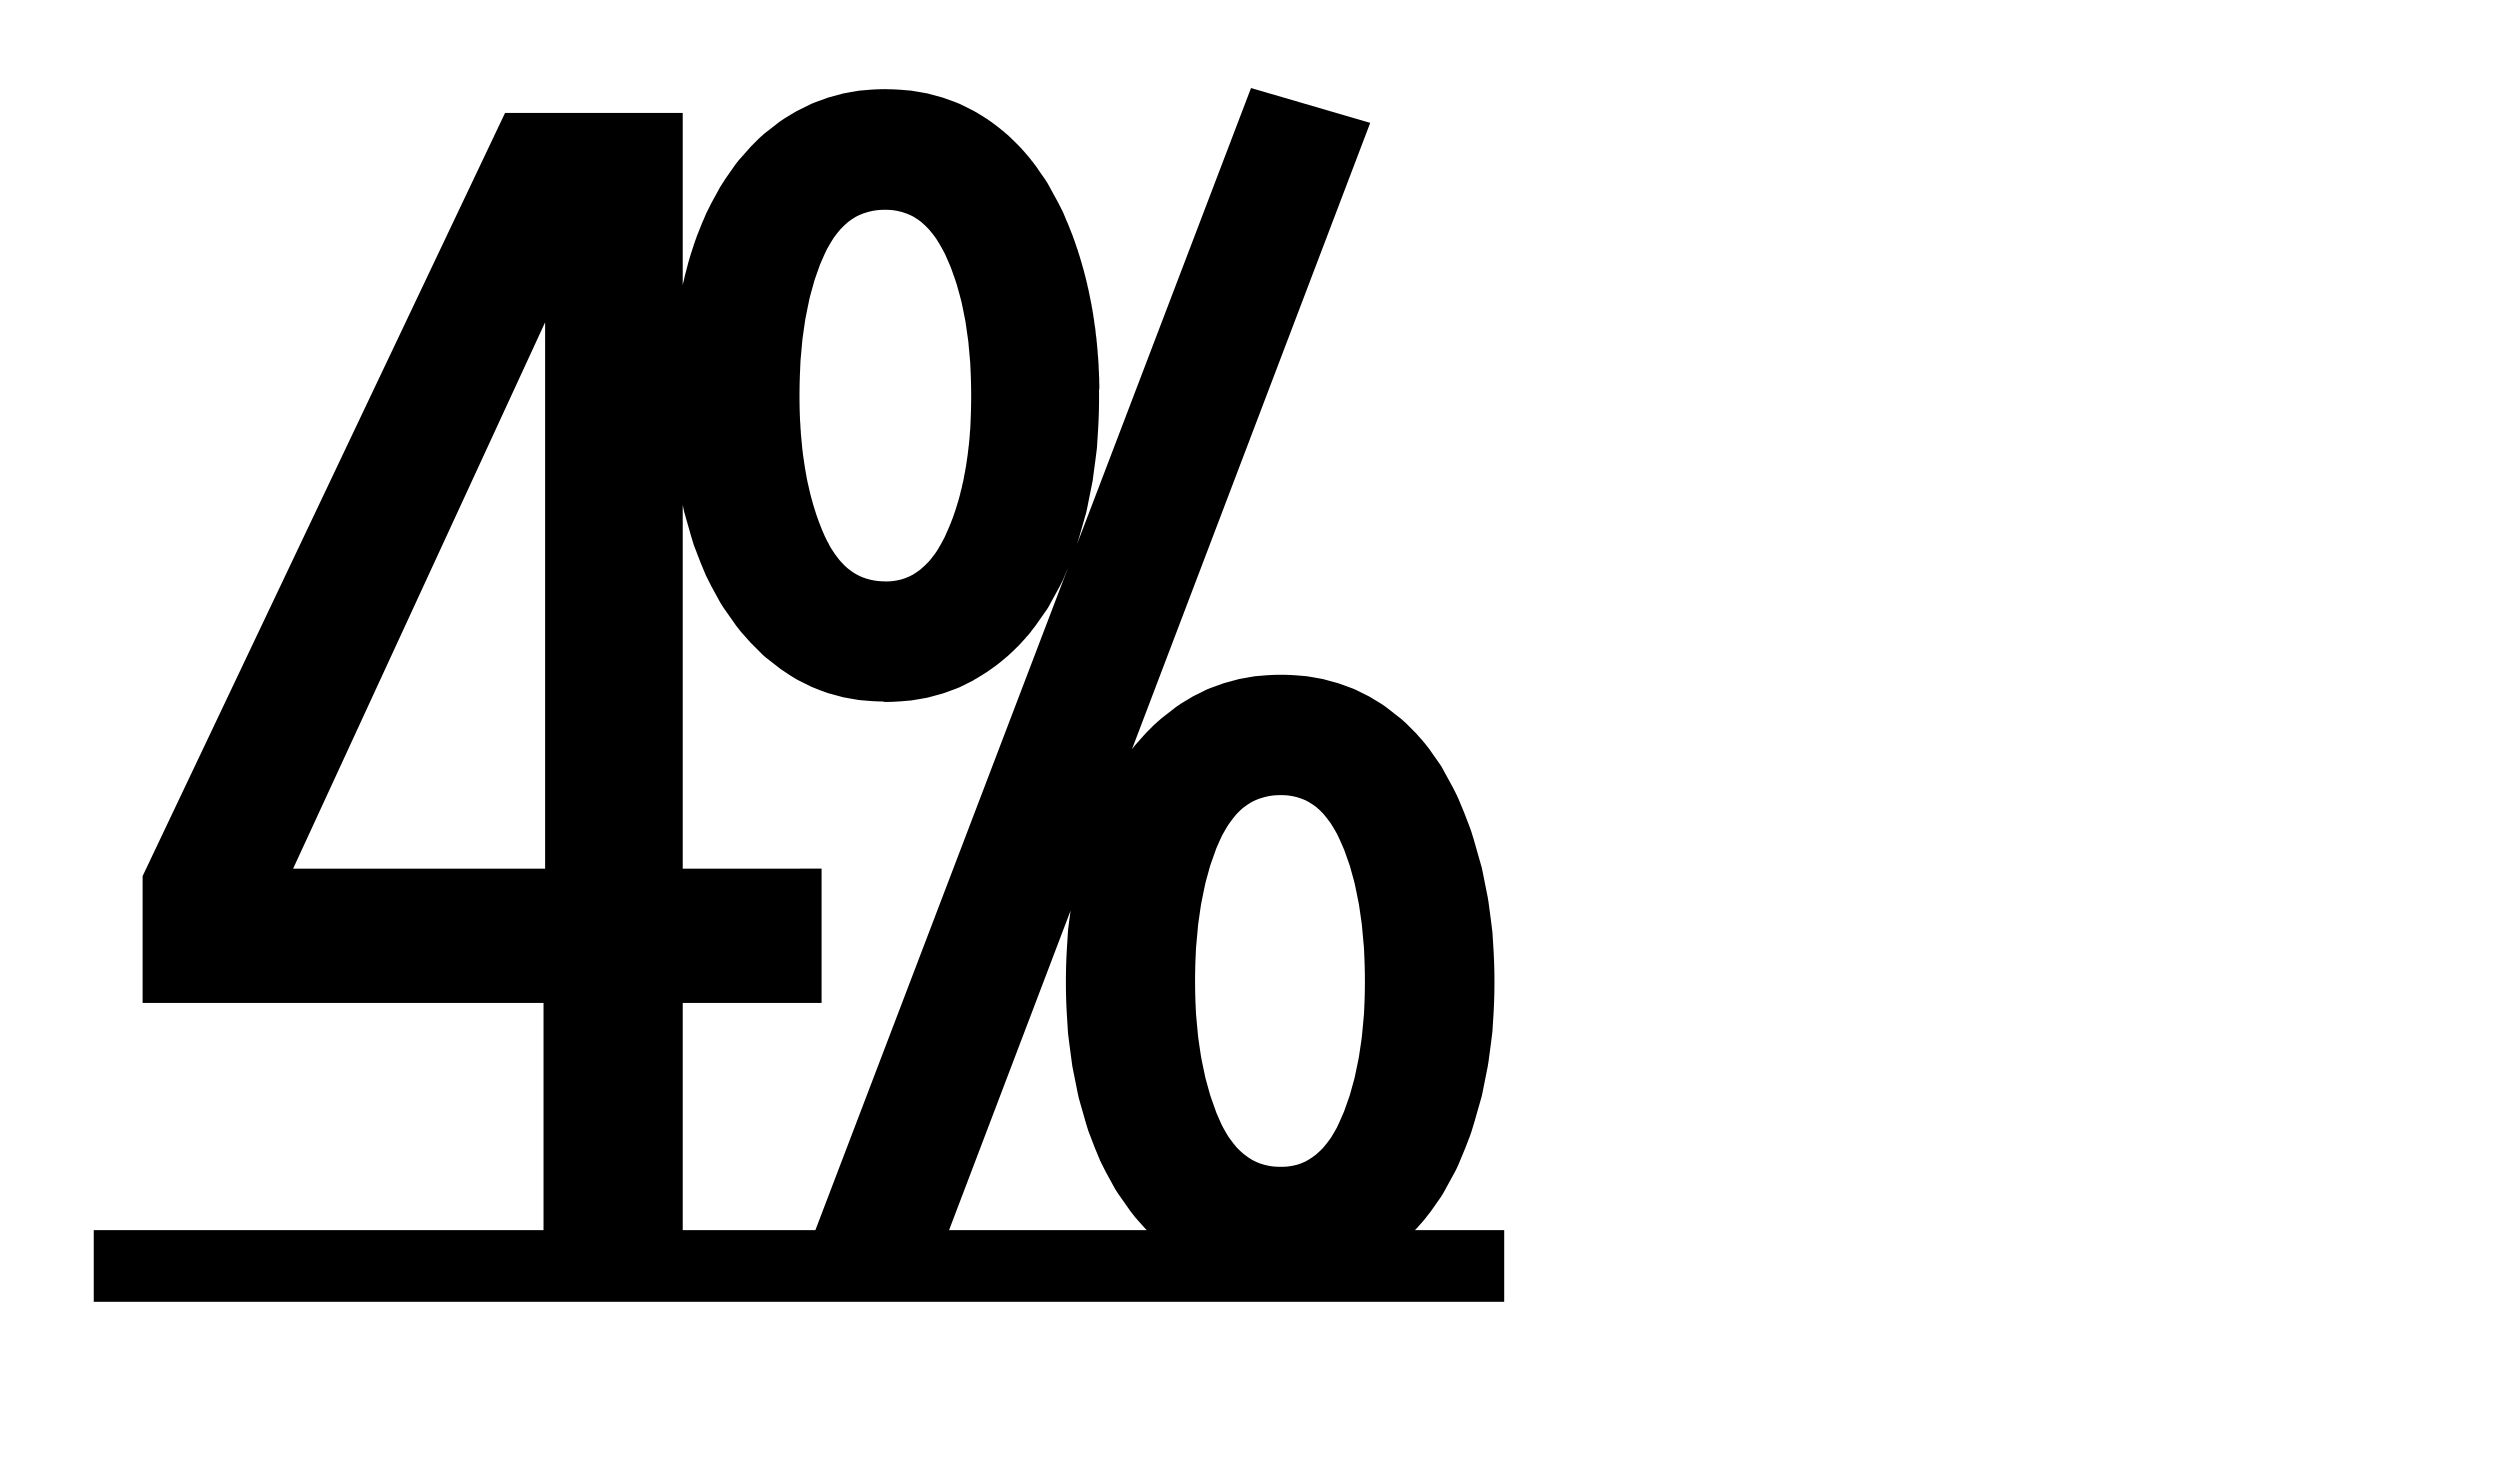 <?xml version="1.0" encoding="UTF-8" standalone="no"?>
<svg
   width="22mm"
   height="13mm"
   viewBox="-1 -12 22 13"
   version="1.1"
   id="svg1"
   sodipodi:docname="4pst1a.svg"
   inkscape:version="1.4 (e7c3feb1, 2024-10-09)"
   xmlns:inkscape="http://www.inkscape.org/namespaces/inkscape"
   xmlns:sodipodi="http://sodipodi.sourceforge.net/DTD/sodipodi-0.dtd"
   xmlns="http://www.w3.org/2000/svg"
   xmlns:svg="http://www.w3.org/2000/svg"
   xmlns:rdf="http://www.w3.org/1999/02/22-rdf-syntax-ns#"
   xmlns:cc="http://creativecommons.org/ns#"
   xmlns:dc="http://purl.org/dc/elements/1.1/">
  <defs
     id="defs1" />
  <sodipodi:namedview
     id="namedview1"
     pagecolor="#505050"
     bordercolor="#ffffff"
     borderopacity="1"
     inkscape:showpageshadow="0"
     inkscape:pageopacity="0"
     inkscape:pagecheckerboard="1"
     inkscape:deskcolor="#505050"
     inkscape:document-units="mm"
     inkscape:zoom="5.8850513"
     inkscape:cx="15.632829"
     inkscape:cy="28.546905"
     inkscape:window-width="1456"
     inkscape:window-height="845"
     inkscape:window-x="0"
     inkscape:window-y="38"
     inkscape:window-maximized="0"
     inkscape:current-layer="svg1" />
  <title
     id="title1">OpenSCAD Model</title>
  <path
     d="m 6.804,-5.998 0.012,-1.4e-4 0.012,-2.2e-4 0.012,-3.1e-4 0.012,-4e-4 L 6.865,-6 l 0.012,-5.7e-4 0.012,-6.7e-4 0.012,-7.5e-4 0.012,-8.5e-4 0.012,-9.3e-4 0.012,-0.001 0.012,-0.001 0.012,-0.001 0.012,-0.001 0.012,-0.001 0.012,-0.001 0.012,-0.002 0.012,-0.002 0.012,-0.002 0.012,-0.002 0.012,-0.002 0.012,-0.002 0.011,-0.002 0.011,-0.002 0.011,-0.002 0.011,-0.002 0.011,-0.002 0.011,-0.003 0.011,-0.003 0.011,-0.003 0.011,-0.003 0.011,-0.003 0.011,-0.003 0.011,-0.003 0.011,-0.003 0.011,-0.003 0.011,-0.003 0.011,-0.003 0.011,-0.004 0.011,-0.004 0.011,-0.004 0.011,-0.004 0.011,-0.004 0.011,-0.004 0.011,-0.004 0.011,-0.004 0.011,-0.004 0.01,-0.004 0.01,-0.004 0.01,-0.004 0.01,-0.005 0.01,-0.005 0.01,-0.005 0.01,-0.005 0.01,-0.005 0.01,-0.005 0.01,-0.005 0.01,-0.005 0.01,-0.005 0.01,-0.005 L 7.484,-6.169 7.494,-6.175 7.504,-6.18 7.514,-6.186 7.523,-6.192 7.533,-6.198 7.543,-6.204 7.553,-6.21 7.562,-6.216 7.572,-6.222 7.581,-6.228 7.591,-6.234 7.6,-6.241 7.609,-6.247 7.619,-6.254 7.628,-6.26 7.637,-6.267 7.646,-6.273 7.656,-6.28 7.665,-6.287 7.674,-6.294 7.683,-6.301 7.692,-6.308 7.7,-6.315 7.709,-6.322 7.718,-6.33 7.727,-6.337 7.735,-6.344 7.744,-6.352 7.753,-6.359 7.761,-6.367 7.77,-6.375 7.778,-6.382 7.786,-6.39 7.795,-6.398 7.803,-6.406 7.811,-6.414 7.819,-6.422 7.827,-6.43 7.836,-6.438 7.844,-6.447 7.852,-6.455 7.86,-6.464 7.867,-6.472 7.875,-6.481 7.883,-6.489 7.891,-6.498 7.898,-6.507 7.906,-6.516 7.914,-6.524 7.921,-6.533 7.929,-6.542 7.936,-6.552 l 0.007,-0.009 0.007,-0.009 0.007,-0.009 0.007,-0.009 0.007,-0.009 0.007,-0.01 0.007,-0.01 0.007,-0.01 0.007,-0.01 0.007,-0.01 0.007,-0.01 0.007,-0.01 0.007,-0.01 0.007,-0.01 0.007,-0.01 0.007,-0.01 0.007,-0.01 0.007,-0.01 0.007,-0.01 0.006,-0.01 0.006,-0.011 0.006,-0.011 0.006,-0.011 0.006,-0.011 0.006,-0.011 0.006,-0.011 0.006,-0.011 0.006,-0.011 0.006,-0.011 0.006,-0.011 0.006,-0.011 0.006,-0.011 0.006,-0.011 0.006,-0.011 0.006,-0.011 0.006,-0.011 0.006,-0.012 0.006,-0.012 0.006,-0.012 0.006,-0.012 0.005,-0.012 0.005,-0.012 0.005,-0.012 0.005,-0.012 0.005,-0.012 0.005,-0.012 0.005,-0.012 0.005,-0.012 0.005,-0.012 0.005,-0.012 0.005,-0.012 0.005,-0.012 0.005,-0.013 0.005,-0.013 0.005,-0.013 0.005,-0.013 0.005,-0.013 0.005,-0.013 0.005,-0.013 0.005,-0.013 0.005,-0.013 0.005,-0.013 0.004,-0.013 0.004,-0.013 0.004,-0.013 0.004,-0.013 0.004,-0.013 0.004,-0.013 0.004,-0.014 0.004,-0.014 0.004,-0.014 0.004,-0.014 0.004,-0.014 0.004,-0.014 0.004,-0.014 0.004,-0.014 0.004,-0.014 0.004,-0.014 0.004,-0.014 0.004,-0.014 0.004,-0.014 0.004,-0.014 0.004,-0.014 0.003,-0.014 0.003,-0.014 0.003,-0.014 0.003,-0.015 0.003,-0.015 0.003,-0.015 0.003,-0.015 0.003,-0.015 0.003,-0.015 0.003,-0.015 0.003,-0.015 0.003,-0.015 0.003,-0.015 0.003,-0.015 0.003,-0.015 0.003,-0.015 0.003,-0.015 0.003,-0.015 0.002,-0.015 0.002,-0.015 0.002,-0.015 0.002,-0.015 0.002,-0.015 0.002,-0.015 0.002,-0.015 0.002,-0.015 0.002,-0.015 0.002,-0.015 0.002,-0.015 0.002,-0.015 0.002,-0.015 0.002,-0.016 0.002,-0.016 0.002,-0.016 0.002,-0.016 0.002,-0.016 0.001,-0.016 0.001,-0.016 0.001,-0.016 0.001,-0.016 0.001,-0.016 0.001,-0.016 0.001,-0.016 0.001,-0.016 0.001,-0.016 9.8e-4,-0.016 9.2e-4,-0.016 8.7e-4,-0.016 8.1e-4,-0.016 7.6e-4,-0.016 6.9e-4,-0.016 6.5e-4,-0.016 5.8e-4,-0.016 5.4e-4,-0.016 4.7e-4,-0.016 4.2e-4,-0.016 3.6e-4,-0.016 3.1e-4,-0.016 2.5e-4,-0.017 2e-4,-0.017 1.4e-4,-0.017 8e-5,-0.017 3e-5,-0.017 -3e-5,-0.017 -8e-5,-0.017 -1.4e-4,-0.017 -2e-4,-0.017 L 8.499,-8.596 8.499,-8.612 8.498,-8.629 8.498,-8.645 8.498,-8.662 8.497,-8.678 8.496,-8.694 8.496,-8.711 8.495,-8.727 8.494,-8.743 8.493,-8.759 8.493,-8.775 8.492,-8.791 8.491,-8.807 8.49,-8.823 8.489,-8.839 8.487,-8.855 8.486,-8.871 8.485,-8.887 8.484,-8.903 8.482,-8.919 8.481,-8.934 8.479,-8.95 8.478,-8.966 8.476,-8.981 8.475,-8.997 8.473,-9.013 8.471,-9.028 8.469,-9.044 8.467,-9.059 8.466,-9.074 8.464,-9.09 8.461,-9.105 8.459,-9.12 8.457,-9.136 8.455,-9.151 8.453,-9.166 8.45,-9.181 8.448,-9.197 8.446,-9.212 8.443,-9.227 8.441,-9.242 8.438,-9.257 8.435,-9.272 8.433,-9.287 8.43,-9.301 8.427,-9.316 8.424,-9.331 8.421,-9.346 8.418,-9.361 8.415,-9.375 8.412,-9.39 8.409,-9.405 8.406,-9.419 8.402,-9.434 8.399,-9.448 8.396,-9.463 8.392,-9.477 8.389,-9.492 8.385,-9.506 8.382,-9.52 8.378,-9.535 8.374,-9.549 8.371,-9.563 8.367,-9.577 8.363,-9.591 8.359,-9.605 8.355,-9.619 8.351,-9.633 8.347,-9.647 8.343,-9.661 8.339,-9.674 8.335,-9.688 8.331,-9.701 8.326,-9.715 8.322,-9.728 8.318,-9.742 8.313,-9.755 8.309,-9.768 8.304,-9.782 8.3,-9.795 8.295,-9.808 8.291,-9.821 8.286,-9.834 8.281,-9.847 8.277,-9.86 8.272,-9.873 8.267,-9.885 8.262,-9.898 8.257,-9.911 8.252,-9.923 8.247,-9.936 8.242,-9.948 8.237,-9.961 8.232,-9.973 8.226,-9.985 8.221,-9.997 8.216,-10.01 l -0.005,-0.012 -0.005,-0.012 -0.005,-0.012 -0.005,-0.012 -0.006,-0.012 -0.006,-0.012 -0.006,-0.012 -0.006,-0.012 -0.006,-0.012 -0.006,-0.012 -0.006,-0.011 -0.006,-0.011 -0.006,-0.011 -0.006,-0.011 -0.006,-0.011 -0.006,-0.011 -0.006,-0.011 -0.006,-0.011 -0.006,-0.011 -0.006,-0.011 -0.006,-0.011 -0.006,-0.011 -0.006,-0.011 -0.006,-0.011 -0.006,-0.011 -0.007,-0.011 -0.007,-0.011 -0.007,-0.011 -0.007,-0.01 -0.007,-0.01 -0.007,-0.01 -0.007,-0.01 -0.007,-0.01 -0.007,-0.01 -0.007,-0.01 -0.007,-0.01 L 7.987,-10.417 7.98,-10.427 7.973,-10.437 7.965,-10.447 7.958,-10.456 7.951,-10.466 7.943,-10.475 7.936,-10.484 7.929,-10.494 7.921,-10.503 7.914,-10.512 7.906,-10.521 7.898,-10.53 7.891,-10.539 7.883,-10.548 7.875,-10.557 7.867,-10.565 7.86,-10.574 7.852,-10.582 7.844,-10.591 7.836,-10.599 7.827,-10.608 7.819,-10.616 7.811,-10.624 7.803,-10.632 7.795,-10.64 7.786,-10.648 7.778,-10.656 7.77,-10.664 7.761,-10.672 7.753,-10.68 7.744,-10.687 7.735,-10.695 7.727,-10.702 7.718,-10.71 7.709,-10.717 7.7,-10.724 7.692,-10.731 7.683,-10.738 7.674,-10.745 7.665,-10.752 7.656,-10.759 7.646,-10.766 7.637,-10.773 7.628,-10.78 7.619,-10.786 7.609,-10.793 7.6,-10.799 7.591,-10.806 7.581,-10.812 7.572,-10.818 7.562,-10.824 7.553,-10.83 7.543,-10.836 7.533,-10.842 7.523,-10.848 7.514,-10.854 7.504,-10.86 7.494,-10.865 7.484,-10.871 l -0.01,-0.005 -0.01,-0.005 -0.01,-0.005 -0.01,-0.005 -0.01,-0.005 -0.01,-0.005 -0.01,-0.005 -0.01,-0.005 -0.01,-0.005 -0.01,-0.005 -0.01,-0.005 -0.01,-0.004 -0.01,-0.004 -0.01,-0.004 -0.011,-0.004 -0.011,-0.004 -0.011,-0.004 -0.011,-0.004 -0.011,-0.004 -0.011,-0.004 -0.011,-0.004 -0.011,-0.004 -0.011,-0.004 -0.011,-0.003 -0.011,-0.003 -0.011,-0.003 -0.011,-0.003 -0.011,-0.003 -0.011,-0.003 -0.011,-0.003 -0.011,-0.003 -0.011,-0.003 -0.011,-0.003 -0.011,-0.003 -0.011,-0.002 -0.011,-0.002 -0.011,-0.002 -0.011,-0.002 -0.011,-0.002 -0.012,-0.002 -0.012,-0.002 -0.012,-0.002 -0.012,-0.002 -0.012,-0.002 -0.012,-0.002 -0.012,-0.001 -0.012,-0.001 -0.012,-0.001 -0.012,-0.001 -0.012,-0.001 -0.012,-10e-4 -0.012,-0.001 -0.012,-8e-4 -0.012,-8e-4 -0.012,-6e-4 -0.012,-6e-4 -0.012,-5e-4 -0.012,-4e-4 -0.012,-3e-4 -0.012,-2e-4 -0.012,-2e-4 H 6.792 6.779 l -0.012,2e-4 -0.012,2e-4 -0.012,3e-4 -0.012,4e-4 -0.012,5e-4 -0.012,6e-4 -0.012,6e-4 -0.012,8e-4 -0.012,8e-4 -0.012,0.001 -0.012,10e-4 -0.012,0.001 -0.012,0.001 -0.012,0.001 -0.012,0.001 -0.012,0.001 -0.012,0.002 -0.012,0.002 -0.012,0.002 -0.012,0.002 -0.012,0.002 -0.011,0.002 -0.011,0.002 -0.011,0.002 -0.011,0.002 -0.011,0.002 -0.011,0.002 -0.011,0.003 -0.011,0.003 -0.011,0.003 -0.011,0.003 -0.011,0.003 -0.011,0.003 -0.011,0.003 -0.011,0.003 -0.011,0.003 -0.011,0.003 -0.011,0.003 -0.011,0.004 -0.011,0.004 -0.011,0.004 -0.011,0.004 -0.011,0.004 -0.011,0.004 -0.011,0.004 -0.011,0.004 -0.011,0.004 -0.01,0.004 -0.01,0.004 -0.01,0.004 -0.01,0.005 -0.01,0.005 -0.01,0.005 -0.01,0.005 -0.01,0.005 -0.01,0.005 -0.01,0.005 -0.01,0.005 -0.01,0.005 -0.01,0.005 -0.01,0.005 -0.01,0.005 -0.01,0.006 -0.01,0.006 -0.01,0.006 -0.01,0.006 -0.01,0.006 -0.01,0.006 -0.01,0.006 -0.01,0.006 -0.01,0.006 -0.009,0.006 -0.009,0.006 -0.009,0.006 -0.009,0.006 -0.009,0.007 -0.009,0.007 -0.009,0.007 -0.009,0.007 -0.009,0.007 -0.009,0.007 -0.009,0.007 -0.009,0.007 -0.009,0.007 -0.009,0.007 -0.009,0.007 -0.009,0.007 -0.009,0.007 -0.009,0.007 -0.009,0.008 -0.009,0.008 -0.009,0.008 -0.009,0.008 -0.008,0.008 -0.008,0.008 -0.008,0.008 -0.008,0.008 -0.008,0.008 -0.008,0.008 -0.008,0.008 -0.008,0.008 -0.008,0.009 -0.008,0.009 -0.008,0.009 -0.008,0.009 -0.008,0.009 -0.008,0.009 -0.008,0.009 -0.008,0.009 -0.008,0.009 -0.008,0.009 -0.008,0.009 -0.008,0.009 -0.008,0.009 -0.007,0.009 -0.007,0.009 -0.007,0.009 -0.007,0.01 -0.007,0.01 -0.007,0.01 -0.007,0.01 -0.007,0.01 -0.007,0.01 -0.007,0.01 -0.007,0.01 -0.007,0.01 -0.007,0.01 -0.007,0.01 -0.007,0.01 -0.007,0.011 -0.007,0.011 -0.007,0.011 -0.007,0.011 -0.007,0.011 -0.007,0.011 -0.006,0.011 -0.006,0.011 -0.006,0.011 -0.006,0.011 -0.006,0.011 -0.006,0.011 -0.006,0.011 -0.006,0.011 -0.006,0.011 -0.006,0.011 -0.006,0.011 -0.006,0.011 -0.006,0.012 -0.006,0.012 -0.006,0.012 -0.006,0.012 -0.006,0.012 -0.006,0.012 -0.006,0.012 -0.005,0.012 -0.005,0.012 -0.005,0.012 L 5.352,-9.997 5.346,-9.985 5.341,-9.973 5.336,-9.961 5.331,-9.948 5.326,-9.936 5.321,-9.923 5.316,-9.911 5.311,-9.898 5.306,-9.885 5.301,-9.873 5.296,-9.86 5.292,-9.847 5.287,-9.834 5.282,-9.821 5.278,-9.808 5.273,-9.795 5.269,-9.782 5.265,-9.768 5.26,-9.755 5.256,-9.742 5.252,-9.728 5.247,-9.715 5.243,-9.701 5.239,-9.688 5.235,-9.674 5.231,-9.661 5.227,-9.647 5.223,-9.633 5.22,-9.619 5.216,-9.605 5.212,-9.591 5.209,-9.577 5.205,-9.563 5.201,-9.549 5.198,-9.535 5.194,-9.52 5.191,-9.506 5.188,-9.492 5.184,-9.477 5.181,-9.463 5.178,-9.448 5.175,-9.434 5.172,-9.419 5.169,-9.405 5.166,-9.39 5.163,-9.375 5.16,-9.361 5.157,-9.346 5.154,-9.331 5.152,-9.316 5.149,-9.301 5.146,-9.287 5.144,-9.272 5.141,-9.257 5.139,-9.242 5.137,-9.227 5.134,-9.212 5.132,-9.197 5.13,-9.181 5.128,-9.166 5.125,-9.151 5.123,-9.136 5.121,-9.12 5.119,-9.105 5.117,-9.09 5.116,-9.074 5.114,-9.059 5.112,-9.044 5.11,-9.028 5.109,-9.013 5.107,-8.997 5.105,-8.981 5.104,-8.966 5.103,-8.95 5.101,-8.934 5.1,-8.919 5.099,-8.903 5.097,-8.887 5.096,-8.871 l -0.001,0.016 -0.001,0.016 -0.001,0.016 -9.7e-4,0.016 -9.2e-4,0.016 -8.7e-4,0.016 -8.1e-4,0.016 -7.7e-4,0.016 -7.1e-4,0.016 -6.5e-4,0.016 -6.1e-4,0.016 -5.5e-4,0.016 -5e-4,0.016 -4.5e-4,0.016 -3.9e-4,0.016 -3.4e-4,0.016 -2.9e-4,0.016 -2.4e-4,0.017 -1.8e-4,0.017 -1.3e-4,0.017 -8e-5,0.017 -3e-5,0.017 3e-5,0.017 8e-5,0.017 1.4e-4,0.017 2e-4,0.017 2.5e-4,0.017 3.1e-4,0.016 3.6e-4,0.016 4.2e-4,0.016 4.7e-4,0.016 5.3e-4,0.016 5.9e-4,0.016 6.4e-4,0.016 7e-4,0.016 7.5e-4,0.016 8.1e-4,0.016 8.7e-4,0.016 9.2e-4,0.016 9.8e-4,0.016 0.001,0.016 0.001,0.016 0.001,0.016 0.001,0.016 0.001,0.016 0.001,0.016 0.001,0.016 0.001,0.016 0.001,0.016 0.002,0.016 0.002,0.016 0.002,0.016 0.002,0.016 0.002,0.016 0.002,0.015 0.002,0.015 0.002,0.015 0.002,0.015 0.002,0.015 0.002,0.015 0.002,0.015 0.002,0.015 0.002,0.015 0.002,0.015 0.002,0.015 0.002,0.015 0.002,0.015 0.003,0.015 0.003,0.015 0.003,0.015 0.003,0.015 0.003,0.015 0.003,0.015 0.003,0.015 0.003,0.015 0.003,0.015 0.003,0.015 0.003,0.015 0.003,0.015 0.003,0.015 0.003,0.015 0.003,0.015 0.003,0.014 0.003,0.014 0.003,0.014 0.004,0.014 0.004,0.014 0.004,0.014 0.004,0.014 0.004,0.014 0.004,0.014 0.004,0.014 0.004,0.014 0.004,0.014 0.004,0.014 0.004,0.014 0.004,0.014 0.004,0.014 0.004,0.014 0.004,0.014 0.004,0.013 0.004,0.013 0.004,0.013 0.004,0.013 0.004,0.013 0.005,0.013 0.005,0.013 0.005,0.013 0.005,0.013 0.005,0.013 0.005,0.013 0.005,0.013 0.005,0.013 0.005,0.013 0.005,0.013 0.005,0.013 0.005,0.012 0.005,0.012 0.005,0.012 0.005,0.012 0.005,0.012 0.005,0.012 0.005,0.012 0.005,0.012 0.005,0.012 0.006,0.012 0.006,0.012 0.006,0.012 0.006,0.012 0.006,0.012 0.006,0.012 0.006,0.012 0.006,0.011 0.006,0.011 0.006,0.011 0.006,0.011 0.006,0.011 0.006,0.011 0.006,0.011 0.006,0.011 0.006,0.011 0.006,0.011 0.006,0.011 0.006,0.011 0.006,0.011 0.007,0.011 0.007,0.011 0.007,0.011 0.007,0.01 0.007,0.01 0.007,0.01 0.007,0.01 0.007,0.01 0.007,0.01 0.007,0.01 0.007,0.01 0.007,0.01 0.007,0.01 0.007,0.01 0.007,0.01 0.007,0.01 0.007,0.01 0.007,0.01 0.007,0.009 0.007,0.009 0.007,0.009 0.007,0.009 0.007,0.009 0.008,0.009 0.008,0.009 0.008,0.009 0.008,0.009 0.008,0.009 0.008,0.009 0.008,0.009 0.008,0.009 0.008,0.009 0.008,0.009 0.008,0.008 0.008,0.008 0.008,0.008 0.008,0.008 0.008,0.008 0.008,0.008 0.008,0.008 0.008,0.008 0.008,0.008 0.008,0.008 0.008,0.008 0.008,0.008 0.008,0.008 0.009,0.008 0.009,0.007 0.009,0.007 0.009,0.007 0.009,0.007 0.009,0.007 0.009,0.007 0.009,0.007 0.009,0.007 0.009,0.007 0.009,0.007 0.009,0.007 0.009,0.007 0.009,0.007 0.009,0.007 0.009,0.006 0.009,0.006 0.009,0.006 0.009,0.006 0.009,0.006 0.009,0.006 0.009,0.006 0.009,0.006 0.009,0.006 0.01,0.006 0.01,0.006 0.01,0.006 0.01,0.006 0.01,0.006 0.01,0.005 0.01,0.005 0.01,0.005 0.01,0.005 0.01,0.005 0.01,0.005 0.01,0.005 0.01,0.005 0.01,0.005 0.01,0.005 0.01,0.005 0.01,0.004 0.01,0.004 0.01,0.004 0.01,0.004 0.01,0.004 0.01,0.004 0.01,0.004 0.011,0.004 0.011,0.004 0.011,0.004 0.011,0.004 0.011,0.004 0.011,0.003 0.011,0.003 0.011,0.003 0.011,0.003 0.011,0.003 0.011,0.003 0.011,0.003 0.011,0.003 0.011,0.003 0.011,0.003 0.011,0.003 0.011,0.002 0.011,0.002 0.011,0.002 0.011,0.002 0.011,0.002 0.011,0.002 0.011,0.002 0.012,0.002 0.012,0.002 0.012,0.002 0.012,0.002 0.012,0.001 0.012,0.001 0.012,0.001 0.012,0.001 0.012,0.001 0.012,0.001 0.012,9.3e-4 0.012,8.5e-4 0.012,7.5e-4 0.012,6.7e-4 0.012,5.7e-4 0.012,4.9e-4 0.012,4e-4 0.012,3.1e-4 0.012,2.2e-4 0.012,1.4e-4 0.012,4e-5 z M 6.777,-6.709 6.763,-6.709 6.748,-6.71 6.734,-6.711 6.72,-6.712 6.706,-6.713 6.693,-6.715 6.679,-6.717 6.665,-6.719 6.652,-6.721 6.639,-6.724 6.625,-6.727 6.612,-6.73 6.599,-6.733 6.587,-6.737 6.574,-6.74 6.561,-6.744 6.549,-6.749 6.536,-6.753 6.524,-6.758 6.512,-6.763 6.5,-6.768 6.488,-6.774 6.476,-6.78 6.464,-6.786 6.453,-6.792 6.441,-6.799 6.43,-6.805 6.419,-6.812 6.407,-6.82 6.396,-6.827 6.386,-6.835 6.375,-6.843 6.364,-6.851 6.353,-6.86 6.343,-6.868 6.333,-6.877 6.322,-6.887 6.312,-6.896 6.302,-6.906 6.293,-6.916 6.283,-6.926 6.273,-6.937 6.264,-6.947 6.254,-6.958 6.245,-6.969 6.236,-6.981 6.227,-6.993 6.218,-7.005 6.209,-7.017 6.2,-7.029 6.192,-7.042 6.183,-7.055 6.175,-7.068 6.166,-7.081 6.158,-7.095 6.15,-7.109 6.142,-7.123 6.135,-7.138 6.127,-7.152 6.119,-7.167 6.112,-7.182 6.104,-7.198 6.097,-7.213 6.09,-7.229 6.083,-7.245 6.076,-7.261 6.069,-7.278 6.063,-7.294 6.056,-7.311 6.05,-7.327 6.043,-7.344 6.037,-7.361 6.031,-7.378 6.025,-7.395 6.019,-7.412 6.013,-7.43 6.008,-7.447 6.002,-7.465 5.997,-7.482 5.991,-7.5 5.986,-7.518 5.981,-7.536 5.976,-7.554 5.971,-7.572 5.966,-7.591 5.961,-7.609 5.957,-7.628 5.952,-7.647 5.948,-7.666 5.944,-7.684 5.939,-7.704 5.935,-7.723 5.931,-7.742 5.927,-7.761 5.924,-7.781 5.92,-7.801 5.917,-7.82 5.913,-7.84 5.91,-7.86 5.907,-7.88 5.904,-7.9 5.901,-7.921 5.898,-7.941 5.895,-7.962 5.892,-7.982 5.89,-8.003 5.887,-8.024 5.885,-8.045 5.883,-8.066 5.881,-8.088 5.879,-8.109 5.877,-8.13 5.875,-8.152 5.873,-8.174 5.872,-8.196 5.87,-8.217 5.869,-8.24 5.868,-8.262 5.866,-8.284 5.865,-8.306 l -9.2e-4,-0.023 -8.1e-4,-0.023 -7.1e-4,-0.023 -5.9e-4,-0.023 -4.9e-4,-0.023 -3.8e-4,-0.023 -2.7e-4,-0.023 -1.7e-4,-0.023 -5e-5,-0.023 5e-5,-0.024 1.7e-4,-0.024 2.7e-4,-0.024 3.8e-4,-0.024 4.9e-4,-0.024 5.9e-4,-0.024 7.1e-4,-0.023 8.1e-4,-0.023 9.2e-4,-0.023 0.001,-0.023 0.001,-0.023 0.001,-0.023 0.001,-0.023 0.001,-0.023 0.002,-0.022 0.002,-0.022 0.002,-0.022 0.002,-0.022 0.002,-0.022 0.002,-0.022 0.002,-0.022 0.002,-0.022 0.002,-0.021 0.003,-0.021 0.003,-0.021 0.003,-0.021 0.003,-0.021 0.003,-0.021 0.003,-0.021 0.003,-0.02 0.003,-0.02 0.003,-0.02 0.004,-0.02 0.004,-0.02 0.004,-0.02 0.004,-0.02 0.004,-0.02 0.004,-0.019 0.004,-0.019 0.004,-0.019 0.004,-0.019 0.004,-0.019 0.005,-0.019 0.005,-0.019 0.005,-0.018 0.005,-0.018 0.005,-0.018 0.005,-0.018 0.005,-0.018 0.005,-0.018 0.005,-0.018 0.006,-0.018 0.006,-0.017 0.006,-0.017 0.006,-0.017 0.006,-0.017 0.006,-0.017 0.006,-0.017 0.006,-0.017 0.006,-0.017 0.007,-0.016 0.007,-0.016 0.007,-0.016 0.007,-0.016 0.007,-0.016 0.007,-0.016 0.007,-0.015 0.007,-0.015 0.007,-0.015 0.008,-0.015 0.008,-0.014 0.008,-0.014 0.008,-0.014 0.008,-0.014 0.008,-0.013 0.008,-0.013 0.008,-0.013 0.008,-0.013 0.009,-0.013 0.009,-0.012 0.009,-0.012 0.009,-0.012 0.009,-0.011 0.009,-0.011 0.009,-0.011 0.009,-0.011 0.01,-0.011 0.01,-0.01 0.01,-0.01 0.01,-0.01 0.01,-0.01 0.01,-0.009 0.01,-0.009 0.01,-0.009 0.01,-0.009 0.011,-0.008 0.011,-0.008 0.011,-0.008 0.011,-0.008 0.011,-0.007 0.011,-0.007 0.011,-0.007 0.011,-0.007 0.011,-0.006 0.012,-0.006 0.012,-0.006 0.012,-0.006 0.012,-0.005 0.012,-0.005 0.012,-0.005 0.012,-0.005 0.012,-0.004 0.013,-0.004 0.013,-0.004 0.013,-0.004 0.013,-0.004 0.013,-0.003 0.013,-0.003 0.013,-0.003 0.013,-0.003 0.013,-0.002 0.014,-0.002 0.014,-0.002 0.014,-0.002 0.014,-0.001 0.014,-0.001 0.014,-8e-4 0.014,-6e-4 0.014,-4e-4 0.014,-1e-4 0.014,1e-4 0.014,4e-4 0.014,6e-4 0.014,8e-4 0.014,0.001 0.014,0.001 0.013,0.002 0.013,0.002 0.013,0.002 0.013,0.002 0.013,0.003 0.013,0.003 0.013,0.003 0.013,0.003 0.013,0.004 0.012,0.004 0.012,0.004 0.012,0.004 0.012,0.004 0.012,0.005 0.012,0.005 0.012,0.005 0.012,0.005 0.012,0.006 0.012,0.006 0.011,0.006 0.011,0.006 0.011,0.007 0.011,0.007 0.011,0.007 0.011,0.007 0.011,0.008 0.011,0.008 0.011,0.008 0.01,0.008 0.01,0.009 0.01,0.009 0.01,0.009 0.01,0.009 0.01,0.01 0.01,0.01 0.01,0.01 0.01,0.01 0.01,0.011 0.009,0.011 0.009,0.011 0.009,0.011 0.009,0.011 0.009,0.012 0.009,0.012 0.009,0.012 0.009,0.013 0.009,0.013 0.008,0.013 0.008,0.013 0.008,0.013 0.008,0.014 0.008,0.014 0.008,0.014 0.008,0.014 0.008,0.015 0.008,0.015 0.008,0.015 0.007,0.015 0.007,0.016 0.007,0.016 0.007,0.016 0.007,0.016 0.007,0.016 0.007,0.016 0.007,0.017 0.007,0.017 0.006,0.017 0.006,0.017 0.006,0.017 0.006,0.017 0.006,0.017 0.006,0.017 0.006,0.018 0.006,0.018 0.006,0.018 0.005,0.018 0.005,0.018 0.005,0.018 0.005,0.018 0.005,0.018 0.005,0.019 0.005,0.019 0.005,0.019 0.005,0.019 0.004,0.019 0.004,0.019 0.004,0.019 0.004,0.02 0.004,0.02 0.004,0.02 0.004,0.02 0.004,0.02 0.004,0.02 0.003,0.02 0.003,0.02 0.003,0.021 0.003,0.021 0.003,0.021 0.003,0.021 0.003,0.021 0.003,0.021 0.003,0.021 0.002,0.022 0.002,0.022 0.002,0.022 0.002,0.022 0.002,0.022 0.002,0.022 0.002,0.022 0.002,0.022 0.002,0.023 0.001,0.023 0.001,0.023 0.001,0.023 0.001,0.023 9.5e-4,0.023 8.4e-4,0.023 7.3e-4,0.023 6.1e-4,0.024 5.1e-4,0.024 3.9e-4,0.024 2.8e-4,0.024 1.6e-4,0.024 6e-5,0.024 -6e-5,0.023 -1.6e-4,0.023 -2.8e-4,0.023 -3.9e-4,0.023 -5.1e-4,0.023 -6.1e-4,0.023 -7.3e-4,0.023 -8.4e-4,0.023 -9.5e-4,0.023 L 7.716,-8.284 7.715,-8.262 7.714,-8.24 7.713,-8.217 7.711,-8.196 7.709,-8.174 7.708,-8.152 7.706,-8.13 7.704,-8.109 7.702,-8.088 7.7,-8.066 7.697,-8.045 7.695,-8.024 7.692,-8.003 7.69,-7.982 7.687,-7.962 7.684,-7.941 7.681,-7.921 7.678,-7.9 7.675,-7.88 7.672,-7.86 7.668,-7.84 7.665,-7.82 7.661,-7.801 7.657,-7.781 7.654,-7.761 7.65,-7.742 7.646,-7.723 7.641,-7.704 7.637,-7.684 7.633,-7.666 7.628,-7.647 7.623,-7.628 7.619,-7.609 7.614,-7.591 7.609,-7.572 7.604,-7.554 7.599,-7.536 7.593,-7.518 7.588,-7.5 7.582,-7.482 7.577,-7.465 7.571,-7.447 7.565,-7.43 7.559,-7.412 7.553,-7.395 7.547,-7.378 7.54,-7.361 l -0.006,0.017 -0.007,0.017 -0.007,0.017 -0.007,0.017 -0.007,0.016 -0.007,0.016 -0.007,0.016 -0.007,0.016 -0.007,0.016 -0.007,0.016 -0.008,0.015 -0.008,0.015 -0.008,0.015 -0.008,0.015 -0.008,0.014 -0.008,0.014 -0.008,0.014 -0.008,0.014 -0.008,0.013 -0.008,0.013 -0.009,0.013 -0.009,0.013 -0.009,0.012 -0.009,0.012 -0.009,0.012 -0.009,0.012 -0.009,0.011 -0.009,0.011 -0.009,0.011 -0.01,0.011 -0.01,0.01 -0.01,0.01 -0.01,0.01 -0.01,0.01 -0.01,0.009 -0.01,0.009 -0.01,0.009 -0.01,0.009 -0.01,0.009 -0.011,0.008 -0.011,0.008 -0.011,0.008 -0.011,0.008 -0.011,0.007 -0.011,0.007 -0.011,0.007 -0.011,0.007 -0.011,0.006 -0.012,0.006 -0.012,0.006 -0.012,0.006 -0.012,0.005 -0.012,0.005 -0.012,0.005 -0.012,0.005 -0.012,0.004 -0.012,0.004 -0.012,0.004 -0.013,0.004 -0.013,0.003 -0.013,0.003 -0.013,0.003 -0.013,0.003 -0.013,0.002 -0.013,0.002 -0.013,0.002 -0.013,0.002 -0.014,0.001 -0.014,0.001 -0.014,8.6e-4 -0.014,6.2e-4 -0.014,3.7e-4 -0.014,1.2e-4 z M 4.833,-3.349 h 1.222 v -0.832 H 4.833 v -6.65 H 3.555 L 0.43,-4.251 v 0.902 H 3.958 V -1 H 0 v 0.281 H 12.062 V -1 h -1.131 l 0.002,-8.8e-4 0.01,-0.005 0.01,-0.005 0.01,-0.005 0.01,-0.006 0.01,-0.006 0.01,-0.006 0.01,-0.006 0.01,-0.006 0.01,-0.006 0.01,-0.006 0.01,-0.006 0.01,-0.006 0.009,-0.006 0.009,-0.006 0.009,-0.006 0.009,-0.006 0.009,-0.006 0.009,-0.007 0.009,-0.007 0.009,-0.007 0.009,-0.007 0.009,-0.007 0.009,-0.007 0.009,-0.007 0.009,-0.007 0.009,-0.007 0.009,-0.007 0.009,-0.007 0.009,-0.007 0.009,-0.007 0.009,-0.007 0.009,-0.008 0.009,-0.008 0.009,-0.008 0.008,-0.008 0.008,-0.008 0.008,-0.008 0.008,-0.008 0.008,-0.008 0.008,-0.008 0.008,-0.008 0.008,-0.008 0.008,-0.008 0.008,-0.008 0.008,-0.008 0.008,-0.009 0.008,-0.009 0.008,-0.009 0.008,-0.009 0.008,-0.009 0.008,-0.009 0.007,-0.009 0.008,-0.009 0.007,-0.009 0.007,-0.009 0.007,-0.009 0.007,-0.009 0.007,-0.009 0.007,-0.009 0.007,-0.009 0.007,-0.01 0.007,-0.01 0.007,-0.01 0.007,-0.01 0.007,-0.01 0.007,-0.01 0.007,-0.01 0.007,-0.01 0.007,-0.01 0.007,-0.01 0.007,-0.01 0.007,-0.01 0.006,-0.01 0.006,-0.01 0.006,-0.01 0.006,-0.011 0.006,-0.011 0.006,-0.011 0.006,-0.011 0.006,-0.011 0.006,-0.011 0.006,-0.011 0.006,-0.011 0.006,-0.011 0.006,-0.011 0.006,-0.011 0.006,-0.011 0.006,-0.011 0.006,-0.011 0.006,-0.011 0.006,-0.011 0.006,-0.012 0.006,-0.012 0.005,-0.012 0.006,-0.012 0.005,-0.012 0.005,-0.012 0.005,-0.012 0.005,-0.012 0.005,-0.012 0.005,-0.012 0.005,-0.012 0.005,-0.012 0.005,-0.012 0.005,-0.012 0.005,-0.012 0.005,-0.012 0.005,-0.013 0.005,-0.013 0.005,-0.013 0.005,-0.013 0.005,-0.013 0.005,-0.013 0.005,-0.013 0.005,-0.013 0.004,-0.013 0.005,-0.013 0.004,-0.013 0.004,-0.013 0.004,-0.013 0.004,-0.013 0.004,-0.013 0.004,-0.013 0.004,-0.014 0.004,-0.014 0.004,-0.014 0.004,-0.014 0.004,-0.014 0.004,-0.014 0.004,-0.014 0.004,-0.014 0.004,-0.014 0.004,-0.014 0.004,-0.014 0.004,-0.014 0.004,-0.014 0.004,-0.014 0.004,-0.014 0.004,-0.014 0.003,-0.014 0.003,-0.014 0.003,-0.015 0.003,-0.015 0.003,-0.015 0.003,-0.015 0.003,-0.015 0.003,-0.015 0.003,-0.015 0.003,-0.015 0.003,-0.015 0.003,-0.015 0.003,-0.015 0.003,-0.015 0.003,-0.015 0.003,-0.015 0.003,-0.015 0.002,-0.015 0.003,-0.015 0.002,-0.015 0.002,-0.015 0.002,-0.015 0.002,-0.015 0.002,-0.015 0.002,-0.015 0.002,-0.015 0.002,-0.015 0.002,-0.015 0.002,-0.015 0.002,-0.015 0.002,-0.016 0.002,-0.016 0.002,-0.016 0.002,-0.016 0.002,-0.016 0.002,-0.016 0.001,-0.016 0.001,-0.016 0.001,-0.016 0.001,-0.016 0.001,-0.016 0.001,-0.016 0.001,-0.016 10e-4,-0.016 0.001,-0.016 9e-4,-0.016 9e-4,-0.016 8e-4,-0.016 7e-4,-0.016 7e-4,-0.016 7e-4,-0.016 6e-4,-0.016 5e-4,-0.016 5e-4,-0.016 4e-4,-0.016 4e-4,-0.016 3e-4,-0.016 2e-4,-0.017 2e-4,-0.017 10e-5,-0.017 10e-5,-0.017 10e-5,-0.017 -10e-5,-0.017 -10e-5,-0.017 -10e-5,-0.017 -2e-4,-0.017 -2e-4,-0.017 -3e-4,-0.016 -4e-4,-0.016 -4e-4,-0.016 -5e-4,-0.016 -5e-4,-0.016 -6e-4,-0.016 -7e-4,-0.016 -7e-4,-0.016 -7e-4,-0.016 -8e-4,-0.016 -9e-4,-0.016 -9e-4,-0.016 -0.001,-0.016 -10e-4,-0.016 -0.001,-0.016 -0.001,-0.016 -0.001,-0.016 -0.001,-0.016 -0.001,-0.016 -0.001,-0.016 -0.001,-0.016 -0.002,-0.016 -0.002,-0.016 -0.002,-0.016 -0.002,-0.016 -0.002,-0.016 -0.002,-0.016 -0.002,-0.015 -0.002,-0.015 -0.002,-0.015 -0.002,-0.015 -0.002,-0.015 -0.002,-0.015 -0.002,-0.015 -0.002,-0.015 -0.002,-0.015 -0.002,-0.015 -0.002,-0.015 -0.003,-0.015 -0.002,-0.015 -0.003,-0.015 -0.003,-0.015 -0.003,-0.015 -0.003,-0.015 -0.003,-0.015 -0.003,-0.015 -0.003,-0.015 -0.003,-0.015 -0.003,-0.015 -0.003,-0.015 -0.003,-0.015 -0.003,-0.015 -0.003,-0.015 -0.003,-0.015 -0.003,-0.015 -0.003,-0.014 -0.003,-0.014 -0.004,-0.014 -0.004,-0.014 -0.004,-0.014 -0.004,-0.014 -0.004,-0.014 -0.004,-0.014 -0.004,-0.014 -0.004,-0.014 -0.004,-0.014 -0.004,-0.014 -0.004,-0.014 -0.004,-0.014 -0.004,-0.014 -0.004,-0.014 -0.004,-0.014 -0.004,-0.014 -0.004,-0.014 -0.004,-0.013 -0.004,-0.013 -0.004,-0.013 -0.004,-0.013 -0.004,-0.013 -0.005,-0.013 -0.004,-0.013 -0.005,-0.013 -0.005,-0.013 -0.005,-0.013 -0.005,-0.013 -0.005,-0.013 -0.005,-0.013 -0.005,-0.013 -0.005,-0.013 -0.005,-0.013 -0.005,-0.013 -0.005,-0.012 -0.005,-0.012 -0.005,-0.012 -0.005,-0.012 -0.005,-0.012 -0.005,-0.012 -0.005,-0.012 -0.005,-0.012 -0.005,-0.012 -0.005,-0.012 -0.006,-0.012 -0.005,-0.012 -0.006,-0.012 -0.006,-0.012 -0.006,-0.012 -0.006,-0.012 -0.006,-0.012 -0.006,-0.011 -0.006,-0.011 -0.006,-0.011 -0.006,-0.011 -0.006,-0.011 -0.006,-0.011 -0.006,-0.011 -0.006,-0.011 -0.006,-0.011 -0.006,-0.011 -0.006,-0.011 -0.006,-0.011 -0.006,-0.011 -0.006,-0.011 -0.006,-0.011 -0.006,-0.011 -0.007,-0.011 -0.007,-0.01 -0.007,-0.01 -0.007,-0.01 -0.007,-0.01 -0.007,-0.01 -0.007,-0.01 -0.007,-0.01 -0.007,-0.01 -0.007,-0.01 -0.007,-0.01 -0.007,-0.01 -0.007,-0.01 -0.007,-0.01 -0.007,-0.009 -0.007,-0.009 -0.007,-0.009 -0.007,-0.009 -0.007,-0.009 -0.008,-0.009 -0.007,-0.009 -0.008,-0.009 -0.008,-0.009 -0.008,-0.009 -0.008,-0.009 -0.008,-0.009 -0.008,-0.009 -0.008,-0.009 -0.008,-0.008 -0.008,-0.008 -0.008,-0.008 -0.008,-0.008 -0.008,-0.008 -0.008,-0.008 -0.008,-0.008 -0.008,-0.008 -0.008,-0.008 -0.008,-0.008 -0.009,-0.008 -0.009,-0.008 -0.009,-0.008 -0.009,-0.008 -0.009,-0.007 -0.009,-0.007 -0.009,-0.007 -0.009,-0.007 -0.009,-0.007 -0.009,-0.007 -0.009,-0.007 -0.009,-0.007 -0.009,-0.007 -0.009,-0.007 -0.009,-0.007 -0.009,-0.007 -0.009,-0.007 -0.009,-0.007 -0.009,-0.006 -0.009,-0.006 -0.009,-0.006 -0.009,-0.006 -0.01,-0.006 -0.01,-0.006 -0.01,-0.006 -0.01,-0.006 -0.01,-0.006 -0.01,-0.006 -0.01,-0.006 -0.01,-0.006 -0.01,-0.006 -0.01,-0.005 -0.01,-0.005 -0.01,-0.005 -0.01,-0.005 -0.01,-0.005 -0.01,-0.005 -0.01,-0.005 -0.01,-0.005 -0.01,-0.005 -0.01,-0.005 -0.01,-0.005 -0.01,-0.004 -0.01,-0.004 -0.011,-0.004 -0.011,-0.004 -0.011,-0.004 -0.011,-0.004 -0.011,-0.004 -0.011,-0.004 -0.011,-0.004 -0.011,-0.004 -0.011,-0.004 -0.011,-0.004 -0.011,-0.003 -0.011,-0.003 -0.011,-0.003 -0.011,-0.003 -0.011,-0.003 -0.011,-0.003 -0.011,-0.003 -0.011,-0.003 -0.011,-0.003 -0.011,-0.003 -0.011,-0.003 -0.011,-0.002 -0.011,-0.002 -0.011,-0.002 -0.011,-0.002 -0.011,-0.002 -0.011,-0.002 -0.012,-0.002 -0.012,-0.002 -0.012,-0.002 -0.012,-0.002 -0.012,-0.002 -0.012,-0.001 -0.012,-0.001 -0.012,-0.001 -0.012,-0.001 -0.012,-0.001 -0.012,-0.001 -0.012,-9.3e-4 -0.012,-8.4e-4 -0.012,-7.6e-4 -0.012,-6.6e-4 -0.012,-5.8e-4 -0.012,-4.9e-4 -0.012,-4e-4 -0.012,-3.1e-4 -0.012,-2.2e-4 -0.012,-1.4e-4 -0.012,-4e-5 -0.012,4e-5 -0.012,1.4e-4 -0.012,2.2e-4 -0.012,3.1e-4 -0.012,4e-4 -0.012,4.9e-4 -0.012,5.8e-4 -0.012,6.6e-4 -0.012,7.6e-4 -0.012,8.4e-4 -0.012,9.3e-4 -0.012,0.001 -0.012,0.001 -0.012,0.001 -0.012,0.001 -0.012,0.001 -0.012,0.001 -0.012,0.002 -0.012,0.002 -0.012,0.002 -0.012,0.002 -0.011,0.002 -0.011,0.002 -0.011,0.002 -0.011,0.002 -0.011,0.002 -0.011,0.002 -0.011,0.002 -0.011,0.003 -0.011,0.003 -0.011,0.003 -0.011,0.003 -0.011,0.003 -0.011,0.003 -0.011,0.003 -0.011,0.003 -0.011,0.003 -0.011,0.003 -0.011,0.003 -0.011,0.004 -0.011,0.004 -0.011,0.004 -0.011,0.004 -0.011,0.004 -0.011,0.004 -0.011,0.004 -0.011,0.004 -0.011,0.004 -0.011,0.004 -0.01,0.004 -0.01,0.004 -0.01,0.005 -0.01,0.005 -0.01,0.005 -0.01,0.005 -0.01,0.005 -0.01,0.005 -0.01,0.005 -0.01,0.005 -0.01,0.005 -0.01,0.005 -0.01,0.005 -0.01,0.006 -0.01,0.006 -0.01,0.006 -0.01,0.006 -0.01,0.006 -0.01,0.006 -0.01,0.006 -0.01,0.006 -0.01,0.006 -0.009,0.006 -0.009,0.006 -0.009,0.006 -0.009,0.006 -0.009,0.007 -0.009,0.007 -0.009,0.007 -0.009,0.007 -0.009,0.007 -0.009,0.007 -0.009,0.007 -0.009,0.007 -0.009,0.007 -0.009,0.007 -0.009,0.007 -0.009,0.007 -0.009,0.007 -0.009,0.007 -0.009,0.008 -0.009,0.008 -0.009,0.008 -0.009,0.008 -0.009,0.008 -0.009,0.008 -0.008,0.008 -0.008,0.008 -0.008,0.008 -0.008,0.008 -0.008,0.008 -0.008,0.008 -0.008,0.008 -0.008,0.008 -0.008,0.009 -0.008,0.009 -0.008,0.009 -0.008,0.009 -0.008,0.009 -0.008,0.009 -0.008,0.009 -0.008,0.009 -0.008,0.009 -0.008,0.009 -0.008,0.009 -0.007,0.009 -0.007,0.009 -0.007,0.009 -0.007,0.01 -0.007,0.01 -0.007,0.01 -0.007,0.01 -0.007,0.01 -0.007,0.01 -0.007,0.01 -0.007,0.01 -0.007,0.01 -0.007,0.01 -0.007,0.01 -0.007,0.01 -0.007,0.01 -0.007,0.011 -0.007,0.011 -0.007,0.011 -0.007,0.011 -0.007,0.011 -0.007,0.011 -0.007,0.011 -0.006,0.011 -0.006,0.011 -0.006,0.011 -0.006,0.011 -0.006,0.011 -0.006,0.011 -0.006,0.011 -0.006,0.011 -0.006,0.011 -0.006,0.011 -0.006,0.012 -0.006,0.012 -0.006,0.012 -0.006,0.012 -0.006,0.012 -0.006,0.012 -0.006,0.012 -0.006,0.012 -0.006,0.012 -0.006,0.012 -0.005,0.012 -0.005,0.012 -0.005,0.012 -0.005,0.012 -0.005,0.012 -0.005,0.012 -0.005,0.012 -0.005,0.013 -0.005,0.013 -0.005,0.013 -0.005,0.013 -0.005,0.013 -0.005,0.013 -0.005,0.013 -0.005,0.013 -0.005,0.013 -0.005,0.013 -0.005,0.013 -0.005,0.013 -0.005,0.013 -0.004,0.013 -0.004,0.013 -0.004,0.013 -0.004,0.013 -0.004,0.014 -0.004,0.014 -0.004,0.014 -0.004,0.014 -0.004,0.014 -0.004,0.014 -0.004,0.014 -0.004,0.014 -0.004,0.014 -0.004,0.014 -0.004,0.014 -0.004,0.014 -0.004,0.014 -0.004,0.014 -0.004,0.014 -0.004,0.014 -0.003,0.014 -0.003,0.014 -0.003,0.014 -0.003,0.015 -0.003,0.015 -0.003,0.015 -0.003,0.015 -0.003,0.015 -0.003,0.015 -0.003,0.015 -0.003,0.015 -0.003,0.015 -0.003,0.015 -0.003,0.015 -0.003,0.015 -0.003,0.015 -0.003,0.015 -0.003,0.015 -0.002,0.015 -0.002,0.015 -0.002,0.015 -0.002,0.015 -0.002,0.015 -0.002,0.015 -0.002,0.015 -0.002,0.015 -0.002,0.015 -0.002,0.015 -0.002,0.015 -0.002,0.015 -0.002,0.015 -0.002,0.016 -0.002,0.016 -0.002,0.016 -0.002,0.016 -0.002,0.016 -0.001,0.016 -0.001,0.016 -0.001,0.016 -0.001,0.016 -0.001,0.016 -0.001,0.016 -0.001,0.016 -0.001,0.016 -0.001,0.016 -9.8e-4,0.016 -9.2e-4,0.016 -8.7e-4,0.016 -8.1e-4,0.016 -7.5e-4,0.016 -7e-4,0.016 -6.4e-4,0.016 -5.9e-4,0.016 -5.3e-4,0.016 -4.7e-4,0.016 -4.2e-4,0.016 -3.6e-4,0.016 -3.1e-4,0.016 -2.5e-4,0.017 -2e-4,0.017 -1.4e-4,0.017 -8e-5,0.017 -3e-5,0.017 3e-5,0.017 8e-5,0.017 1.4e-4,0.017 2e-4,0.017 2.5e-4,0.017 3.1e-4,0.016 3.6e-4,0.016 4.2e-4,0.016 4.7e-4,0.016 5.3e-4,0.016 5.9e-4,0.016 6.4e-4,0.016 7e-4,0.016 7.5e-4,0.016 8.1e-4,0.016 8.7e-4,0.016 9.2e-4,0.016 9.8e-4,0.016 0.001,0.016 0.001,0.016 0.001,0.016 0.001,0.016 0.001,0.016 0.001,0.016 0.001,0.016 0.001,0.016 0.001,0.016 0.002,0.016 0.002,0.016 0.002,0.016 0.002,0.016 0.002,0.016 0.002,0.015 0.002,0.015 0.002,0.015 0.002,0.015 0.002,0.015 0.002,0.015 0.002,0.015 0.002,0.015 0.002,0.015 0.002,0.015 0.002,0.015 0.002,0.015 0.002,0.015 0.003,0.015 0.003,0.015 0.003,0.015 0.003,0.015 0.003,0.015 0.003,0.015 0.003,0.015 0.003,0.015 0.003,0.015 0.003,0.015 0.003,0.015 0.003,0.015 0.003,0.015 0.003,0.015 0.003,0.015 0.003,0.014 0.003,0.014 0.003,0.014 0.004,0.014 0.004,0.014 0.004,0.014 0.004,0.014 0.004,0.014 0.004,0.014 0.004,0.014 0.004,0.014 0.004,0.014 0.004,0.014 0.004,0.014 0.004,0.014 0.004,0.014 0.004,0.014 0.004,0.014 0.004,0.013 0.004,0.013 0.004,0.013 0.004,0.013 0.004,0.013 0.005,0.013 0.005,0.013 0.005,0.013 0.005,0.013 0.005,0.013 0.005,0.013 0.005,0.013 0.005,0.013 0.005,0.013 0.005,0.013 0.005,0.013 0.005,0.012 0.005,0.012 0.005,0.012 0.005,0.012 0.005,0.012 0.005,0.012 0.005,0.012 0.005,0.012 0.005,0.012 0.006,0.012 0.006,0.012 0.006,0.012 0.006,0.012 0.006,0.012 0.006,0.012 0.006,0.012 0.006,0.011 0.006,0.011 0.006,0.011 0.006,0.011 0.006,0.011 0.006,0.011 0.006,0.011 0.006,0.011 0.006,0.011 0.006,0.011 0.006,0.011 0.006,0.011 0.006,0.011 0.007,0.011 0.007,0.011 0.007,0.011 0.007,0.01 0.007,0.01 0.007,0.01 0.007,0.01 0.007,0.01 0.007,0.01 0.007,0.01 0.007,0.01 0.007,0.01 0.007,0.01 0.007,0.01 0.007,0.01 0.007,0.01 0.007,0.01 0.007,0.01 0.007,0.009 0.007,0.009 0.007,0.009 0.007,0.009 0.007,0.009 0.008,0.009 0.008,0.009 0.008,0.009 0.008,0.009 0.008,0.009 0.008,0.009 0.008,0.009 0.008,0.009 0.008,0.009 0.008,0.009 0.008,0.008 0.008,0.008 0.008,0.008 0.008,0.008 0.008,0.008 0.008,0.008 0.008,0.008 0.008,0.008 0.008,0.008 0.009,0.008 0.009,0.008 0.009,0.008 0.009,0.008 0.009,0.008 0.009,0.007 0.009,0.007 0.009,0.007 0.009,0.007 0.009,0.007 0.009,0.007 0.009,0.007 0.009,0.007 0.009,0.007 0.009,0.007 0.009,0.007 0.009,0.007 0.009,0.007 0.009,0.007 0.009,0.006 0.009,0.006 0.009,0.006 0.009,0.006 0.009,0.006 0.01,0.006 0.01,0.006 0.01,0.006 0.01,0.006 0.01,0.006 0.01,0.006 0.01,0.006 0.01,0.006 0.01,0.006 0.01,0.005 0.01,0.005 0.01,0.005 L 9.61,-1 H 7.098 l 3.729,-9.804 -0.712,-0.208 L 6.296,-1 H 4.833 Z M 3.944,-9.9 H 3.972 v 5.719 H 1.306 Z m 6.312,8.343 -0.014,-3.7e-4 -0.014,-6.2e-4 -0.014,-8.6e-4 -0.014,-0.001 -0.014,-0.001 -0.014,-0.002 -0.014,-0.002 -0.013,-0.002 -0.013,-0.002 -0.013,-0.003 -0.013,-0.003 -0.013,-0.003 -0.013,-0.003 -0.013,-0.004 -0.013,-0.004 -0.013,-0.004 -0.013,-0.004 -0.012,-0.005 -0.012,-0.005 -0.012,-0.005 -0.012,-0.005 -0.012,-0.006 -0.012,-0.006 -0.012,-0.006 -0.012,-0.006 -0.011,-0.007 -0.011,-0.007 -0.011,-0.007 -0.011,-0.007 -0.011,-0.008 -0.011,-0.008 -0.011,-0.008 -0.011,-0.008 -0.011,-0.009 -0.011,-0.009 -0.01,-0.009 -0.01,-0.009 -0.01,-0.009 -0.01,-0.01 -0.01,-0.01 -0.01,-0.01 -0.01,-0.01 -0.009,-0.011 -0.009,-0.011 -0.009,-0.011 -0.009,-0.011 -0.009,-0.012 -0.009,-0.012 -0.009,-0.012 -0.009,-0.012 -0.009,-0.013 -0.009,-0.013 -0.008,-0.013 -0.008,-0.013 -0.008,-0.014 -0.008,-0.014 -0.008,-0.014 -0.008,-0.014 -0.008,-0.015 -0.008,-0.015 -0.007,-0.015 -0.007,-0.015 -0.007,-0.016 -0.007,-0.016 -0.007,-0.016 -0.007,-0.016 -0.007,-0.016 -0.007,-0.016 -0.006,-0.017 -0.006,-0.017 -0.006,-0.017 -0.006,-0.017 -0.006,-0.017 -0.006,-0.017 -0.006,-0.017 -0.006,-0.017 -0.006,-0.017 -0.006,-0.018 -0.005,-0.018 -0.005,-0.018 -0.005,-0.018 -0.005,-0.018 -0.005,-0.018 -0.005,-0.018 -0.005,-0.018 -0.005,-0.018 -0.005,-0.019 -0.004,-0.019 -0.004,-0.019 -0.004,-0.019 -0.004,-0.019 -0.004,-0.019 -0.004,-0.019 -0.004,-0.019 -0.004,-0.02 -0.004,-0.02 -0.004,-0.02 -0.003,-0.02 -0.003,-0.02 -0.003,-0.02 -0.003,-0.02 -0.003,-0.02 -0.003,-0.02 -0.003,-0.021 -0.003,-0.021 -0.003,-0.021 -0.002,-0.021 -0.002,-0.021 -0.002,-0.021 -0.002,-0.021 -0.002,-0.021 -0.002,-0.021 -0.002,-0.022 -0.002,-0.022 -0.002,-0.022 -0.002,-0.022 -0.001,-0.022 -0.001,-0.022 -0.001,-0.022 -10e-4,-0.022 -10e-4,-0.023 -8e-4,-0.023 -7e-4,-0.023 -6e-4,-0.023 -5e-4,-0.023 -4e-4,-0.023 -2e-4,-0.023 -2e-4,-0.023 V -3.361 -3.385 l 2e-4,-0.024 2e-4,-0.024 4e-4,-0.024 5e-4,-0.024 6e-4,-0.024 7e-4,-0.023 8e-4,-0.023 10e-4,-0.023 10e-4,-0.023 0.001,-0.023 0.001,-0.023 0.001,-0.023 0.002,-0.023 0.002,-0.022 0.002,-0.022 0.002,-0.022 0.002,-0.022 0.002,-0.022 0.002,-0.022 0.002,-0.022 0.002,-0.022 0.002,-0.021 0.003,-0.021 0.003,-0.021 0.003,-0.021 0.003,-0.021 0.003,-0.021 0.003,-0.021 0.003,-0.02 0.003,-0.02 0.003,-0.02 0.004,-0.02 0.004,-0.02 0.004,-0.02 0.004,-0.02 0.004,-0.02 0.004,-0.019 0.004,-0.019 0.004,-0.019 0.004,-0.019 0.004,-0.019 0.005,-0.019 0.005,-0.019 0.005,-0.018 0.005,-0.018 0.005,-0.018 0.005,-0.018 0.005,-0.018 0.005,-0.018 0.005,-0.018 0.006,-0.018 0.006,-0.017 0.006,-0.017 0.006,-0.017 0.006,-0.017 0.006,-0.017 0.006,-0.017 0.006,-0.017 0.006,-0.017 0.006,-0.016 0.007,-0.016 0.007,-0.016 0.007,-0.016 0.007,-0.016 0.007,-0.016 0.007,-0.015 0.007,-0.015 0.007,-0.015 0.008,-0.015 0.008,-0.014 0.008,-0.014 0.008,-0.014 0.008,-0.014 0.008,-0.013 0.008,-0.013 0.008,-0.013 0.009,-0.013 0.009,-0.013 0.009,-0.012 0.009,-0.012 0.009,-0.012 0.009,-0.012 0.009,-0.011 0.009,-0.011 0.009,-0.011 0.009,-0.011 0.01,-0.01 0.01,-0.01 0.01,-0.01 0.01,-0.01 0.01,-0.009 0.01,-0.009 0.01,-0.009 0.011,-0.009 0.011,-0.008 0.011,-0.008 0.011,-0.008 0.011,-0.008 0.011,-0.007 0.011,-0.007 0.011,-0.007 0.011,-0.007 0.011,-0.006 0.012,-0.006 0.012,-0.006 0.012,-0.006 0.012,-0.005 0.012,-0.005 0.012,-0.005 0.012,-0.005 0.012,-0.004 0.013,-0.004 0.013,-0.004 0.013,-0.004 0.013,-0.004 0.013,-0.003 0.013,-0.003 0.013,-0.003 0.013,-0.003 0.013,-0.002 0.013,-0.002 0.014,-0.002 0.014,-0.002 0.014,-0.001 0.014,-0.001 0.014,-8.5e-4 0.014,-6e-4 0.014,-3.7e-4 0.015,-1.2e-4 0.014,1.2e-4 0.014,3.7e-4 0.014,6e-4 0.014,8.5e-4 0.014,0.001 0.013,0.001 0.013,0.002 0.013,0.002 0.013,0.002 0.013,0.002 0.013,0.003 0.013,0.003 0.013,0.003 0.013,0.003 0.013,0.004 0.012,0.004 0.012,0.004 0.012,0.004 0.012,0.004 0.012,0.005 0.012,0.005 0.012,0.005 0.012,0.005 0.011,0.006 0.011,0.006 0.011,0.006 0.011,0.006 0.011,0.007 0.011,0.007 0.011,0.007 0.011,0.007 0.011,0.008 0.011,0.008 0.011,0.008 0.01,0.008 0.01,0.009 0.01,0.009 0.01,0.009 0.01,0.009 0.01,0.01 0.01,0.01 0.01,0.01 0.009,0.01 0.009,0.011 0.009,0.011 0.009,0.011 0.009,0.011 0.009,0.012 0.009,0.012 0.009,0.012 0.009,0.012 0.009,0.013 0.008,0.013 0.008,0.013 0.008,0.013 0.008,0.013 0.008,0.014 0.008,0.014 0.008,0.014 0.008,0.014 0.007,0.015 0.007,0.015 0.007,0.015 0.007,0.015 0.007,0.016 0.007,0.016 0.007,0.016 0.007,0.016 0.007,0.016 0.007,0.016 0.006,0.017 0.006,0.017 0.006,0.017 0.006,0.017 0.006,0.017 0.006,0.017 0.006,0.017 0.006,0.017 0.006,0.018 0.005,0.018 0.005,0.018 0.005,0.018 0.005,0.018 0.005,0.018 0.005,0.018 0.005,0.018 0.005,0.019 0.005,0.019 0.004,0.019 0.004,0.019 0.004,0.019 0.004,0.019 0.004,0.019 0.004,0.02 0.004,0.02 0.004,0.02 0.004,0.02 0.004,0.02 0.003,0.02 0.003,0.02 0.003,0.02 0.003,0.021 0.003,0.021 0.003,0.021 0.003,0.021 0.003,0.021 0.003,0.021 0.002,0.021 0.002,0.022 0.002,0.022 0.002,0.022 0.002,0.022 0.002,0.022 0.002,0.022 0.002,0.022 0.002,0.022 0.002,0.023 0.001,0.023 0.001,0.023 0.001,0.023 0.001,0.023 9e-4,0.023 8e-4,0.023 7e-4,0.023 6e-4,0.024 5e-4,0.024 4e-4,0.024 2e-4,0.024 2e-4,0.024 10e-5,0.024 -10e-5,0.023 -2e-4,0.023 -2e-4,0.023 -4e-4,0.023 -5e-4,0.023 -6e-4,0.023 -7e-4,0.023 -8e-4,0.023 -9e-4,0.023 -0.001,0.022 -0.001,0.022 -0.001,0.022 -0.001,0.022 -0.002,0.022 -0.002,0.022 -0.002,0.022 -0.002,0.022 -0.002,0.021 -0.002,0.021 -0.002,0.021 -0.002,0.021 -0.002,0.021 -0.002,0.021 -0.003,0.021 -0.003,0.021 -0.003,0.021 -0.003,0.02 -0.003,0.02 -0.003,0.02 -0.003,0.02 -0.003,0.02 -0.003,0.02 -0.004,0.02 -0.004,0.02 -0.004,0.02 -0.004,0.019 -0.004,0.019 -0.004,0.019 -0.004,0.019 -0.004,0.019 -0.004,0.019 -0.004,0.019 -0.005,0.019 -0.005,0.018 -0.005,0.018 -0.005,0.018 -0.005,0.018 -0.005,0.018 -0.005,0.018 -0.005,0.018 -0.005,0.018 -0.006,0.018 -0.006,0.017 -0.006,0.017 -0.006,0.017 -0.006,0.017 -0.006,0.017 -0.006,0.017 -0.006,0.017 -0.006,0.017 -0.007,0.017 -0.007,0.016 -0.007,0.016 -0.007,0.016 -0.007,0.016 -0.007,0.016 -0.007,0.016 -0.007,0.015 -0.007,0.015 -0.007,0.015 -0.008,0.015 -0.008,0.014 -0.008,0.014 -0.008,0.014 -0.008,0.014 -0.008,0.013 -0.008,0.013 -0.008,0.013 -0.009,0.013 -0.009,0.012 -0.009,0.012 -0.009,0.012 -0.009,0.012 -0.009,0.011 -0.009,0.011 -0.009,0.011 -0.009,0.011 -0.009,0.01 -0.01,0.01 -0.01,0.01 -0.01,0.01 -0.01,0.009 -0.01,0.009 -0.01,0.009 -0.01,0.009 -0.01,0.009 -0.011,0.008 -0.011,0.008 -0.011,0.008 -0.011,0.008 -0.011,0.007 -0.011,0.007 -0.011,0.007 -0.011,0.007 -0.011,0.006 -0.011,0.006 -0.011,0.006 -0.012,0.006 -0.012,0.005 -0.012,0.005 -0.012,0.005 -0.012,0.005 -0.012,0.004 -0.012,0.004 -0.012,0.004 -0.013,0.004 -0.013,0.003 -0.013,0.003 -0.013,0.003 -0.013,0.003 -0.013,0.002 -0.013,0.002 -0.013,0.002 -0.013,0.002 -0.013,0.001 -0.014,0.001 -0.014,8.6e-4 -0.014,6.2e-4 -0.014,3.7e-4 -0.014,1.2e-4 z"
     stroke="#000000"
     fill="none"
     stroke-width="0.35"
     id="path1"
     sodipodi:nodetypes="ccccccccccccccccccccccccccccccccccccccccccccccccccccccccccccccccccccccccccccccccccccccccccccccccccccccccccccccccccccccccccccccccccccccccccccccccccccccccccccccccccccccccccccccccccccccccccccccccccccccccccccccccccccccccccccccccccccccccccccccccccccccccccccccccccccccccccccccccccccccccccccccccccccccccccccccccccccccccccccccccccccccccccccccccccccccccccccccccccccccccccccccccccccccccccccccccccccccccccccccccccccccccccccccccccccccccccccccccccccccccccccccccccccccccccccccccccccccccccccccccccccccccccccccccccccccccccccccccccccccccccccccccccccccccccccccccccccccccccccccccccccccccccccccccccccccccccccccccccccccccccccccccccccccccccccccccccccccccccccccccccccccccccccccccccccccccccccccccccccccccccccccccccccccccccccccccccccccccccccccccccccccccccccccccccccccccccccccccccccccccccccccccccccccccccccccccccccccccccccccccccccccccccccccccccccccccccccccccccccccccccccccccccccccccccccccccccccccccccccccccccccccccccccccccccccccccccccccccccccccccccccccccccccccccccccccccccccccccccccccccccccccccccccccccccccccccccccccccccccccccccccccccccccccccccccccccccccccccccccccccccccccccccccccccccccccccccccccccccccccccccccccccccccccccccccccccccccccccccccccccccccccccccccccccccccccccccccccccccccccccccccccccccccccccccccccccccccccccccccccccccccccccccccccccccccccccccccccccccccccccccccccccccccccccccccccccccccccccccccccccccccccccccccccccccccccccccccccccccccccccccccccccccccccccccccccccccccccccccccccccccccccccccccccccccccccccccccccccccccccccccccccccccccccccccccccccccccccccccccccccccccccccccccccccccccccccccccccccccccccccccccccccccccccccccccccccccccccccccccccccccccccccccccccccccccccccccccccccccccccccccccccccccccccccccccccccccccccccccccccccccccccccccccccccccccccccccccccccccccccccccccccccccccccccccccccccccccccccccccccccccccccccccccccccccccccccccccccccccccccccccccccccccccccccccccccccccccccccccccccccccccccccccccccccccccccccccccccccccccccccccccccccccccccccccccccccccccccccccccccccccccccccccccccccccccccccccccccccccccccccccccccccccccccccccccccccccccccccccccccccccccccccccccccccccccccccccccccccccccccccccccccccccccccccccccccccccccccccccccccccccccccccccccccccccccccccccccccccccccccccccccccccccccccccccccccccccccccccccccccccccccccccccccccccccccccccccccccccccccccccccccccccccccccccccccccccccccccccccccccccccccccccccccccccccccccccccccccccccccccccccccccccccccccccccccccccccccccccccccccccccccccccccccccccccccccccccccccccccccccccccccccccccccccccccccccccccccccccccccccccccccccccccccccccccccccccccccccccccccccccccccccccccccccccccccccccccccccccccccccccccccccccccccccccccccccccccccccccccccccccccccccccccccccccccccccccccccccccccccccccccccccccccccccccccccccccccccccccccccccccccccccccccccccccccccccccccccccccccccccccccccccccccccccccccccccccccccccccccccccccccccccccccccccccccccccccccccccccccccccccccccccccccccccccccccccccccccccccccccccccccccccccccccccccccccccccccccccccccccccccccccccccccccccccccccccccccccccccccccccccccccccccccccccccccccccccccccccccccccccccccccccccccccccccccccccccccccccccccccccccccccccccccccccccccccccccccccccccccccccccccccccccccccccccccccccccccccccccccccccccccccccccccccccccccccccccccccccccccccccccccccccccccccccccccccccccccccccccccccccccccccccccccccccccccccccccccccccccc"
     style="fill:#000000;fill-opacity:1" />
</svg>
